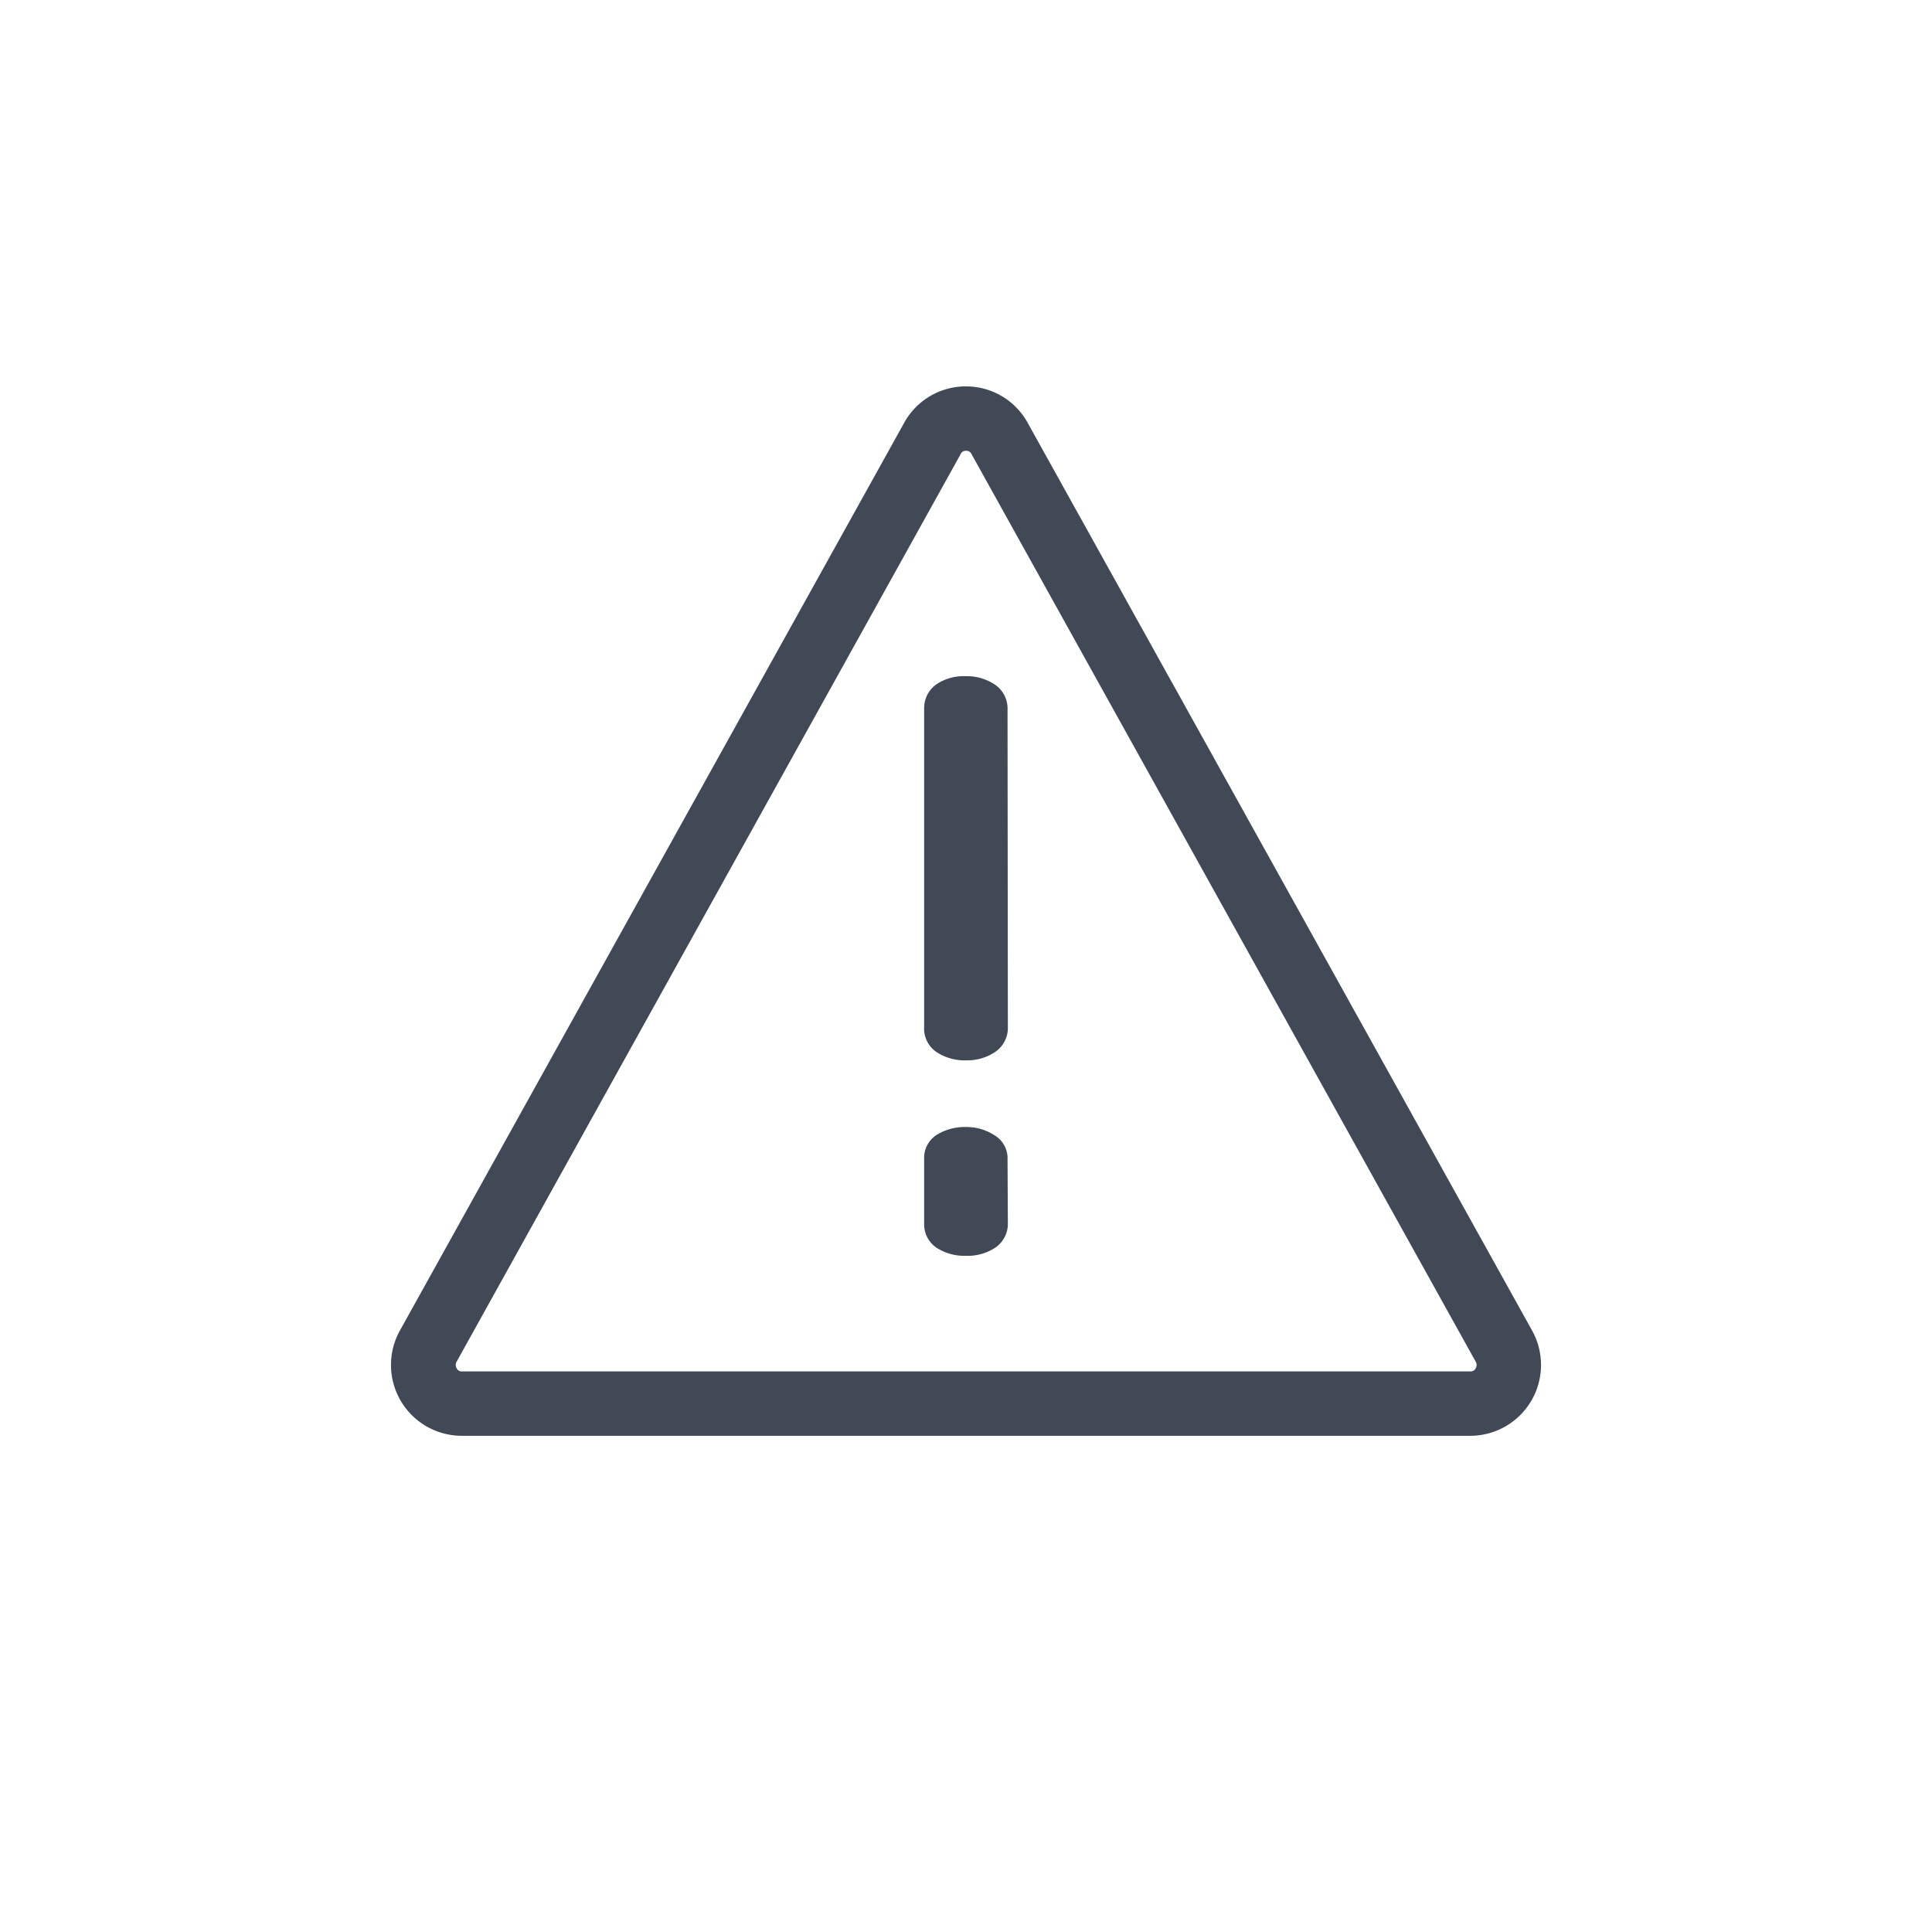 <svg xmlns="http://www.w3.org/2000/svg" viewBox="0 0 60 60"><defs><style>.cls-1{fill:none;}.cls-2{fill:#414956;}</style></defs><title>attn.off</title><g id="Layer_2" data-name="Layer 2"><g id="Layer_2-2" data-name="Layer 2"><rect class="cls-1" width="60" height="60"/><path class="cls-2" d="M30,14a.17.17,0,0,1,.17.1L45.83,42.29a.2.2,0,0,1,0,.2.17.17,0,0,1-.17.1H14.35a.17.17,0,0,1-.17-.1.2.2,0,0,1,0-.2L29.83,14.11A.17.17,0,0,1,30,14m0-2a2.18,2.18,0,0,0-1.92,1.13L12.42,41.32a2.2,2.2,0,0,0,1.93,3.27h31.3a2.2,2.2,0,0,0,1.93-3.27L31.92,13.14A2.18,2.18,0,0,0,30,12Z"/><path class="cls-2" d="M31.3,31.89a.9.9,0,0,1-.38.77,1.55,1.55,0,0,1-.91.27,1.59,1.59,0,0,1-.93-.26.88.88,0,0,1-.38-.78V22a.9.9,0,0,1,.4-.76A1.51,1.51,0,0,1,30,21a1.55,1.55,0,0,1,.91.27.9.9,0,0,1,.38.77Zm0,6.08a.9.9,0,0,1-.38.77A1.55,1.55,0,0,1,30,39a1.59,1.59,0,0,1-.93-.26A.88.88,0,0,1,28.7,38V36a.85.85,0,0,1,.38-.75A1.66,1.66,0,0,1,30,35a1.6,1.6,0,0,1,.89.26.83.83,0,0,1,.4.75Z"/></g></g></svg>